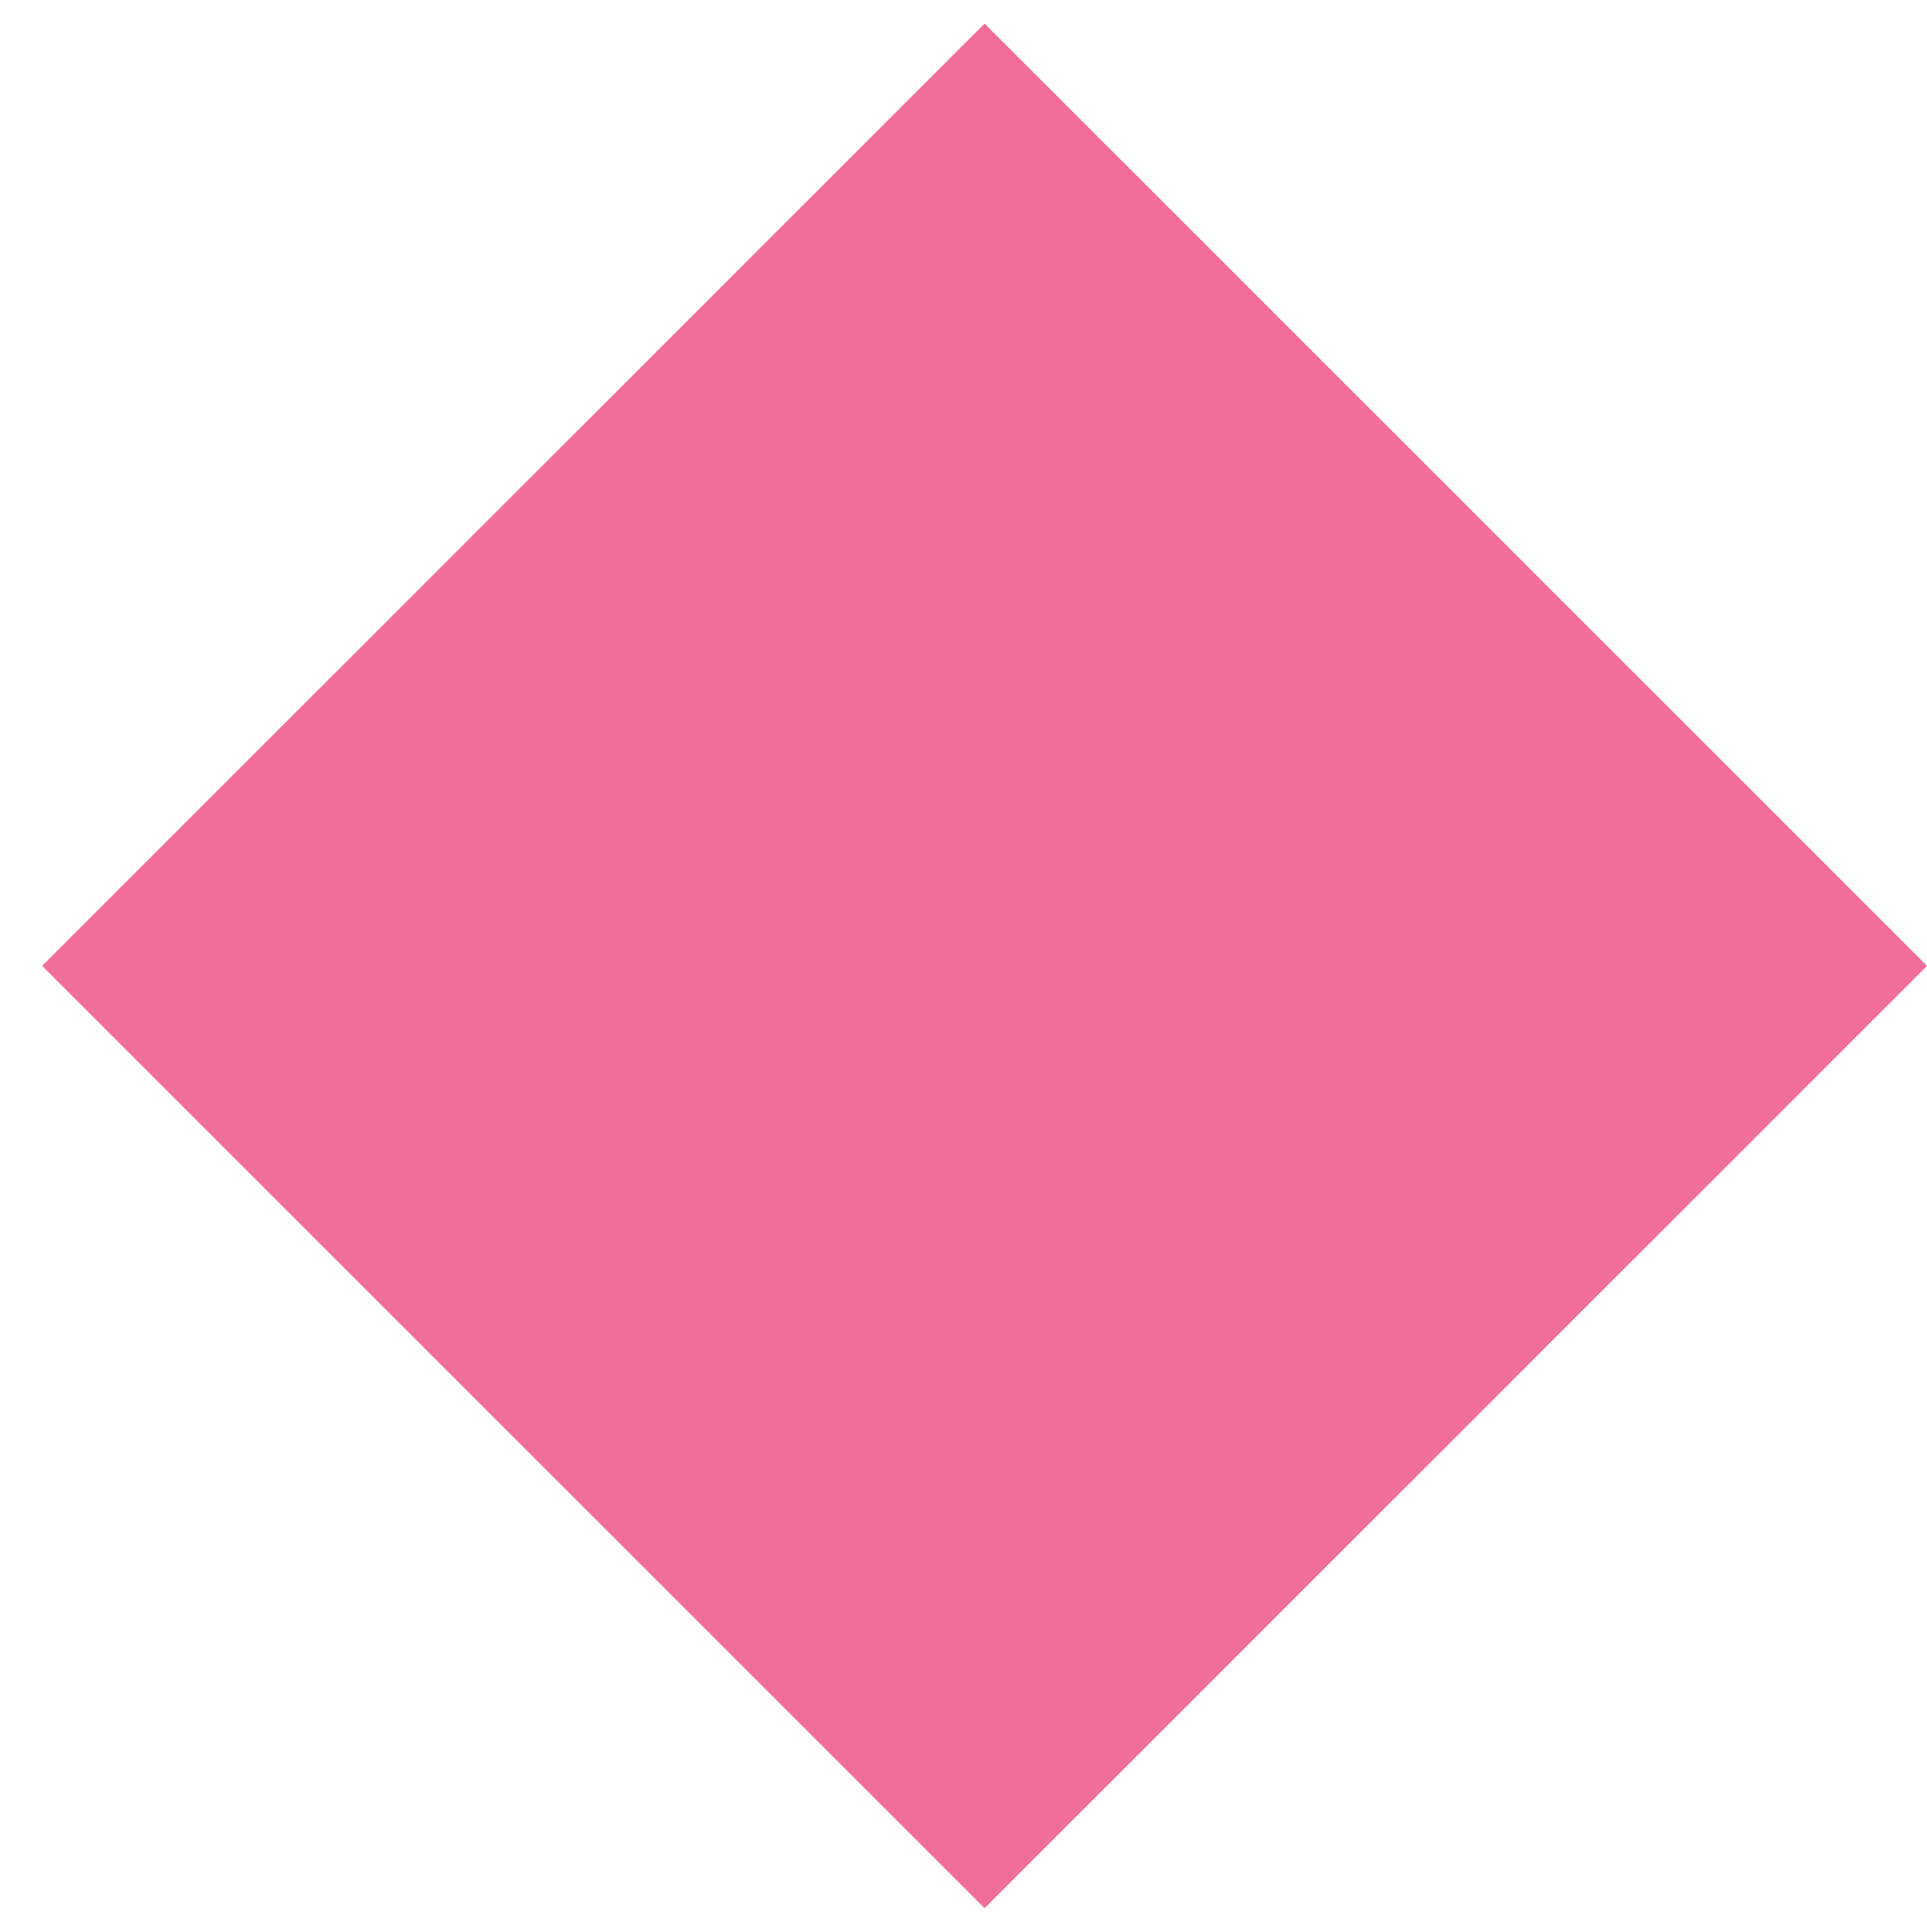 <?xml version="1.0" encoding="utf-8"?>
<!-- Generator: Adobe Illustrator 17.0.0, SVG Export Plug-In . SVG Version: 6.00 Build 0)  -->
<!DOCTYPE svg PUBLIC "-//W3C//DTD SVG 1.1//EN" "http://www.w3.org/Graphics/SVG/1.1/DTD/svg11.dtd">
<svg version="1.1" id="BACKGROUND" xmlns="http://www.w3.org/2000/svg" xmlns:xlink="http://www.w3.org/1999/xlink" x="0px" y="0px"
	 width="77.444px" height="77.667px" viewBox="0 0 77.444 77.667" enable-background="new 0 0 77.444 77.667" xml:space="preserve">
<rect x="12.773" y="12.038" transform="matrix(-0.707 0.707 -0.707 -0.707 94.987 38.306)" fill="#F16D9A" width="53.574" height="53.574"/>
</svg>
